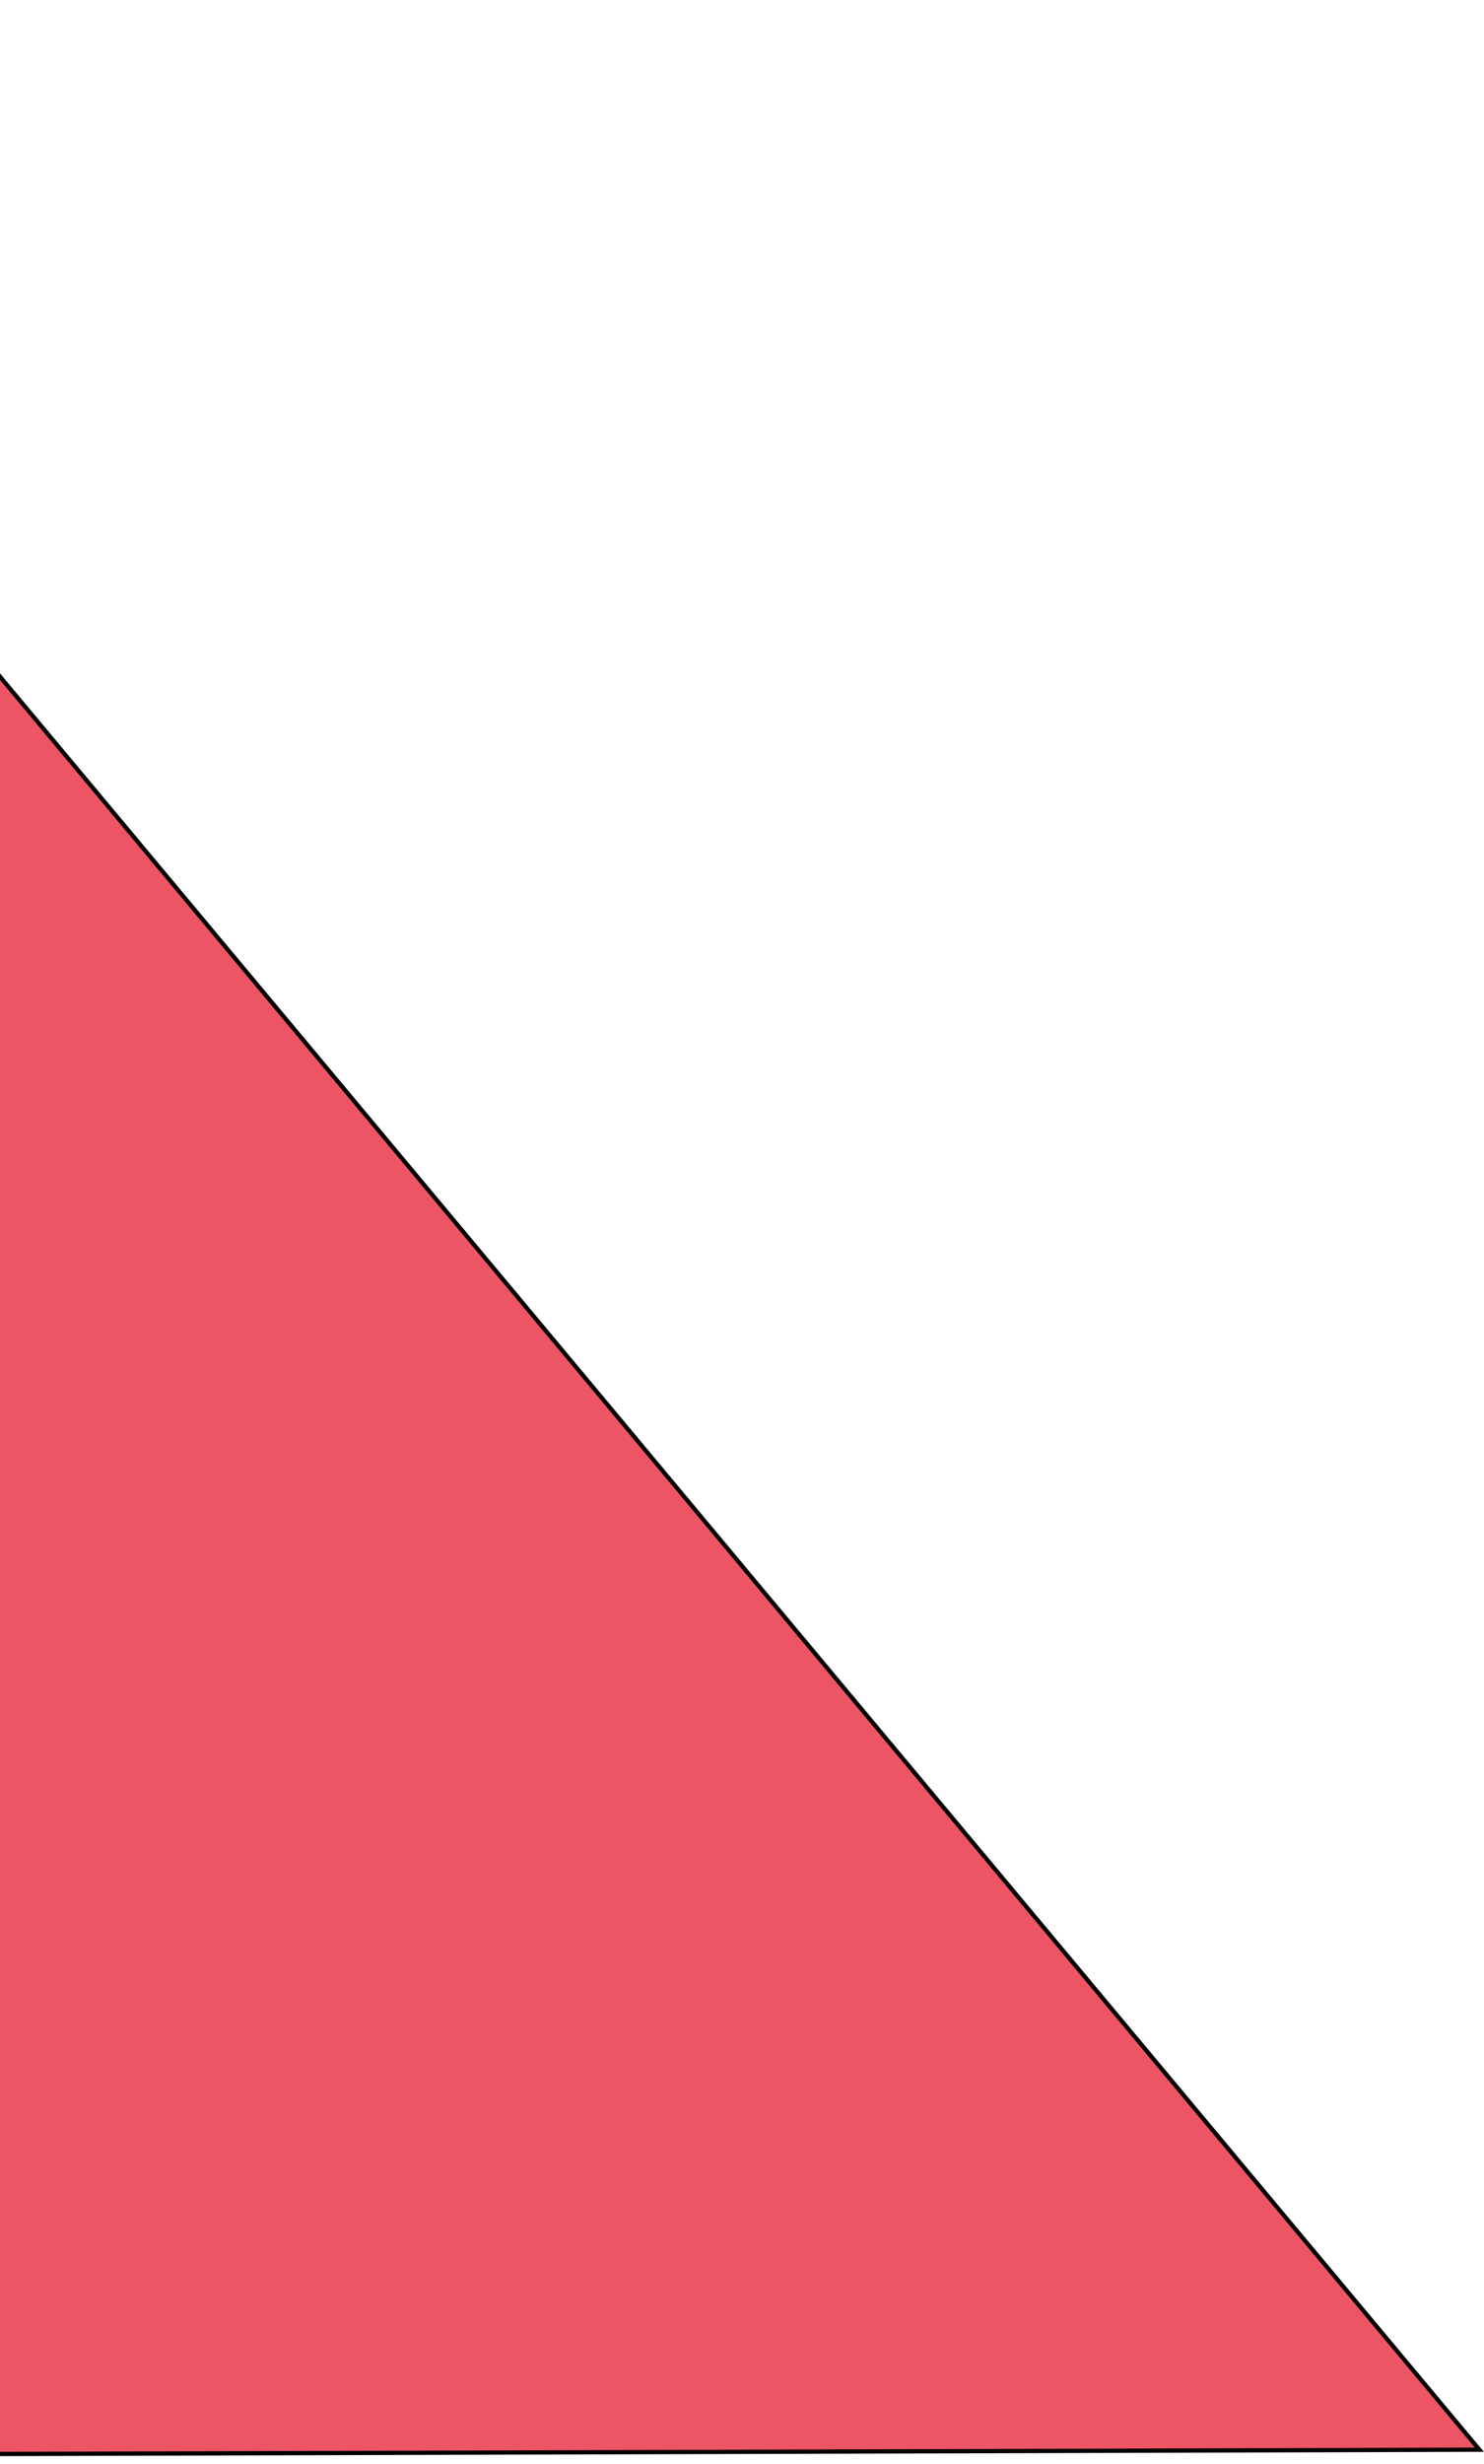 <svg width="698" height="1158" viewBox="0 0 698 1158" fill="none" xmlns="http://www.w3.org/2000/svg">
<path d="M-263.232 2.788L694.46 1149.76L695.825 1151.4L-1217.15 1156.95L-1215.79 1155.31L-264.771 2.792L-264.004 1.863L-263.232 2.788Z" fill="#ED5564" stroke="black" stroke-width="2"/>
</svg>
